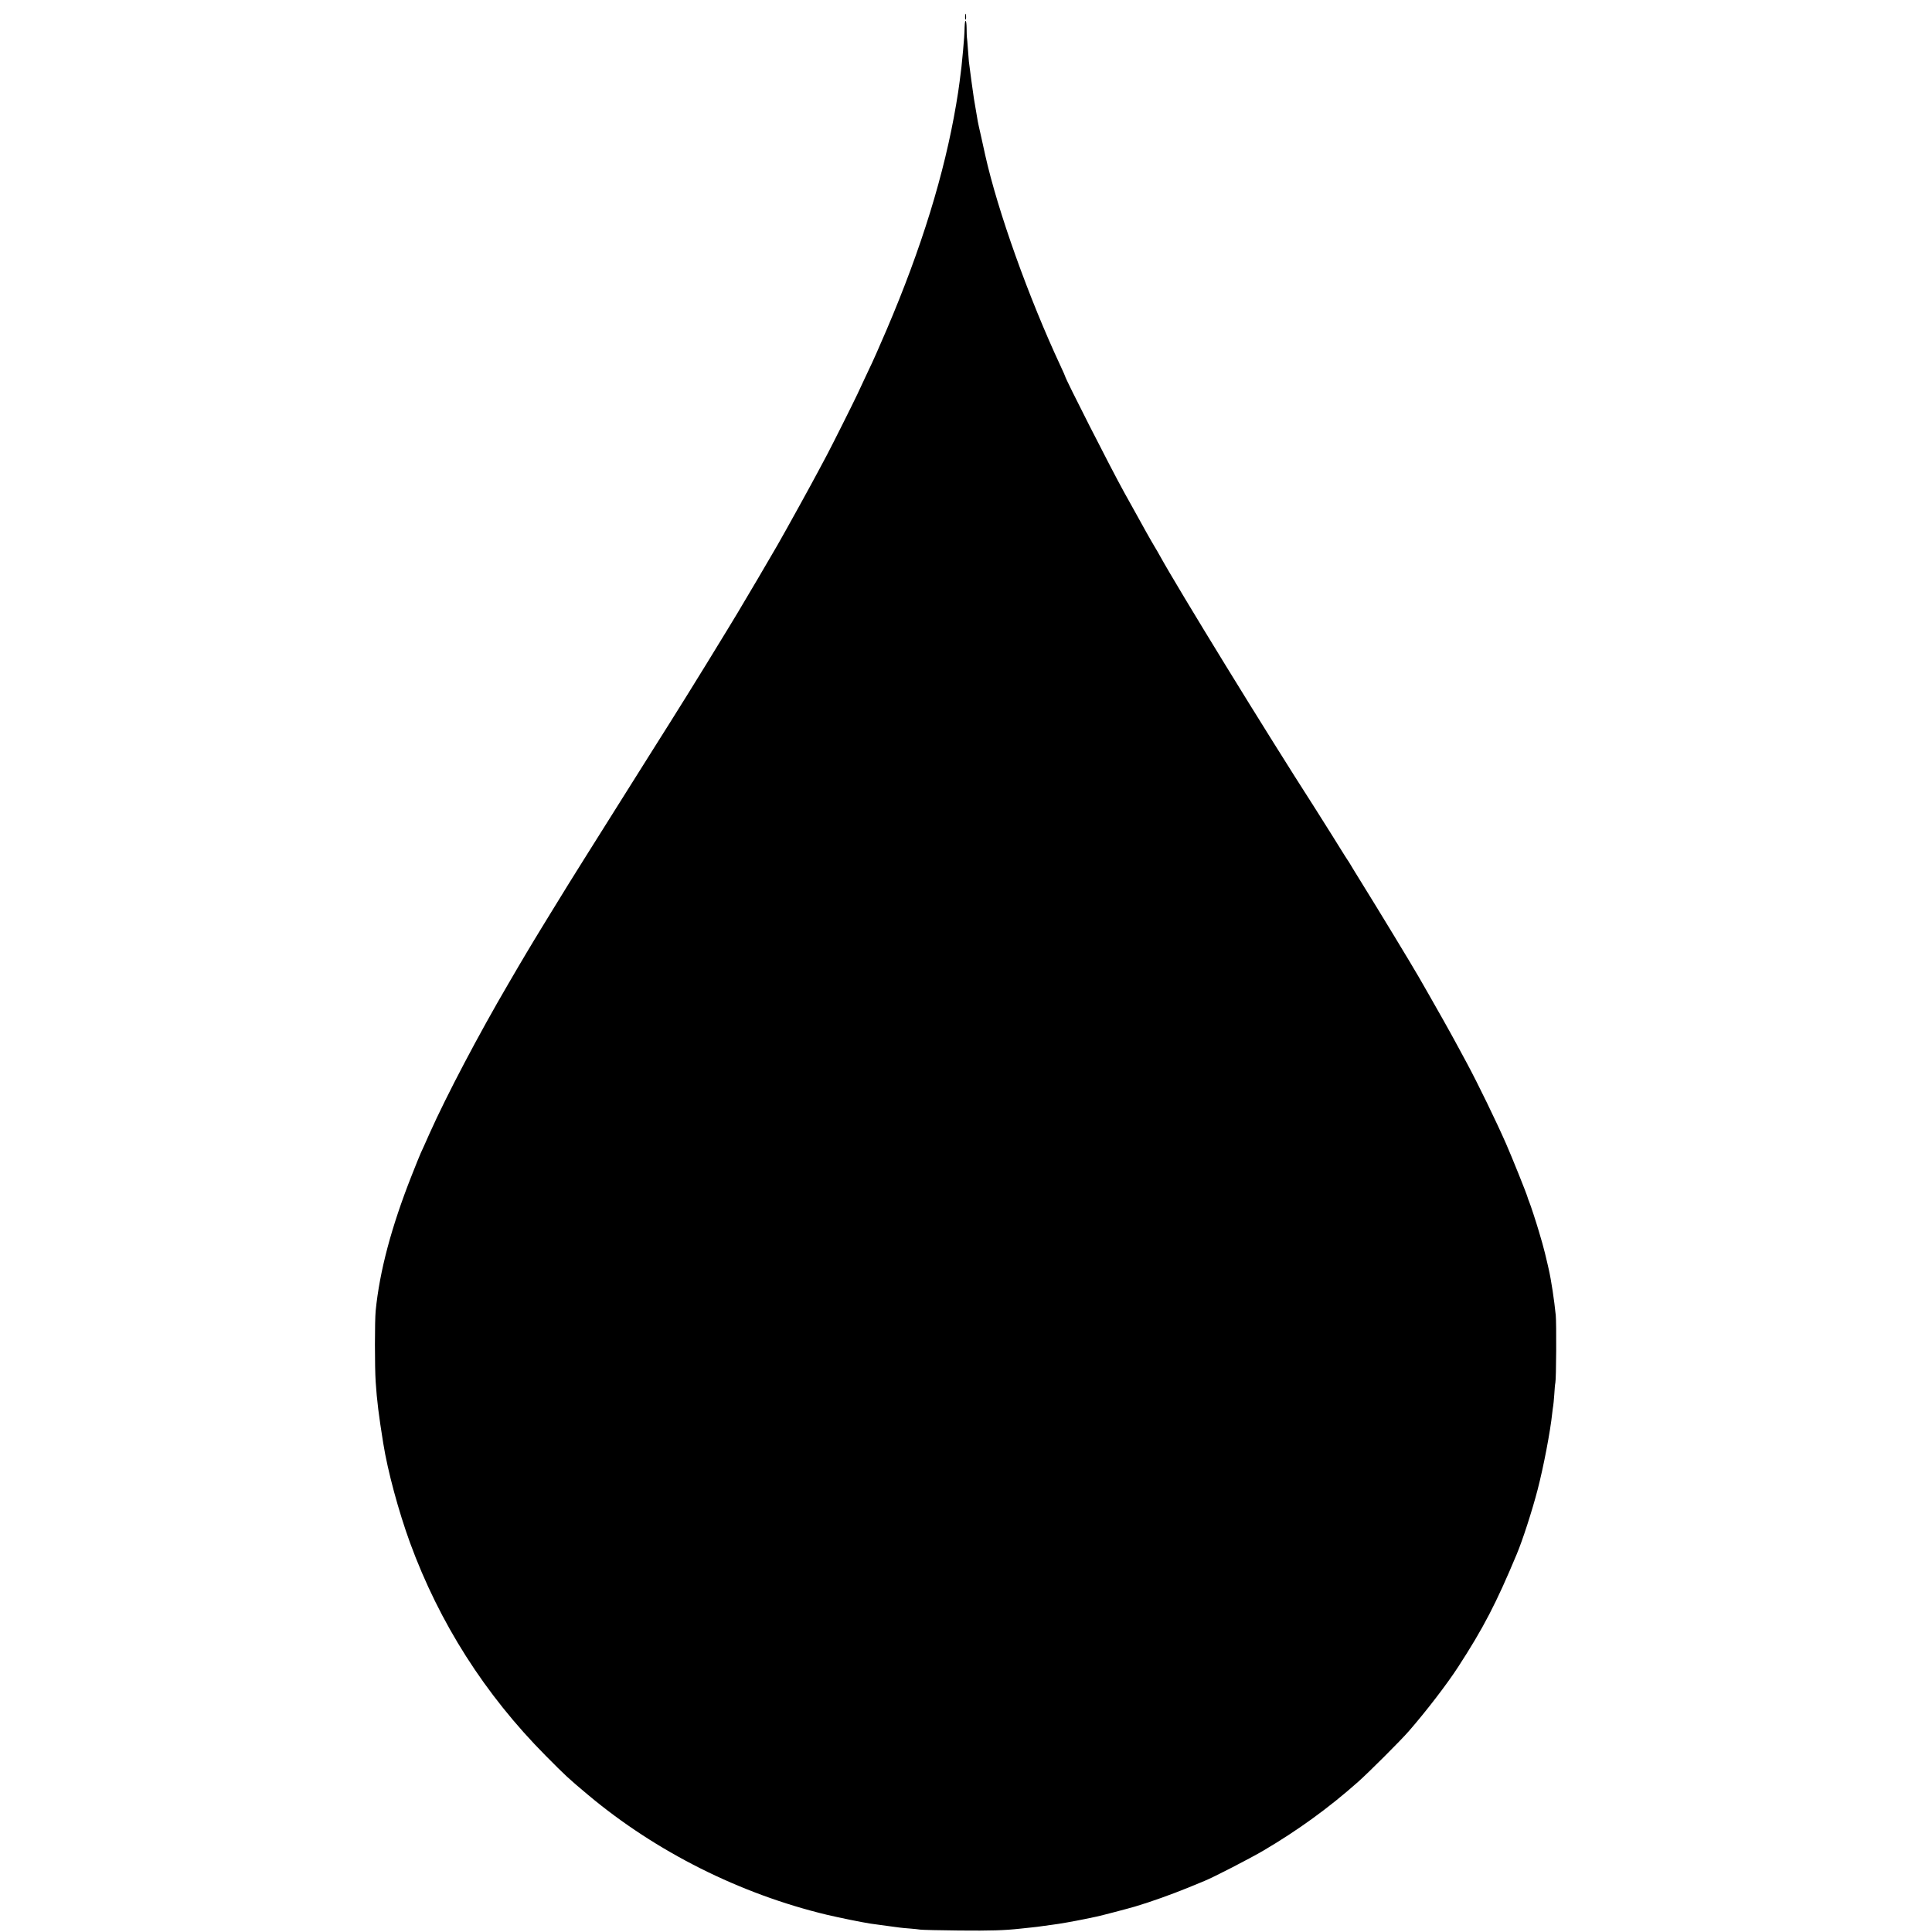 <?xml version="1.0" standalone="no"?>
<!DOCTYPE svg PUBLIC "-//W3C//DTD SVG 20010904//EN"
 "http://www.w3.org/TR/2001/REC-SVG-20010904/DTD/svg10.dtd">
<svg version="1.0" xmlns="http://www.w3.org/2000/svg"
 width="1961pt" height="1961pt" viewBox="0 0 1961 1961"
 preserveAspectRatio="xMidYMid meet">
<g transform="translate(0,1961) scale(0.1,-0.1)"
fill="#000000" stroke="none">
<path d="M9799 19468 c-5 -14 -4 -58 1 -58 4 0 7 14 6 30 -1 26 -3 36 -7 28z"/>
<path d="M9791 19338 c-1 -63 -7 -150 -16 -243 -16 -170 -15 -162 -35 -315
-13 -98 -14 -103 -35 -230 -119 -703 -351 -1457 -707 -2290 -39 -91 -84 -194
-100 -230 -16 -36 -37 -81 -45 -100 -9 -19 -39 -82 -66 -140 -27 -58 -65 -139
-84 -180 -45 -96 -252 -509 -308 -615 -23 -44 -63 -118 -88 -165 -67 -127
-320 -586 -414 -750 -55 -97 -340 -581 -406 -690 -42 -69 -88 -145 -103 -170
-53 -88 -377 -616 -409 -665 -17 -27 -96 -153 -175 -280 -79 -126 -163 -259
-186 -295 -23 -36 -180 -285 -349 -555 -169 -269 -318 -506 -330 -525 -35 -54
-297 -476 -344 -555 -23 -38 -67 -110 -98 -160 -30 -49 -63 -103 -73 -120 -9
-16 -42 -71 -72 -120 -30 -50 -66 -111 -80 -135 -14 -25 -63 -108 -108 -185
-303 -518 -624 -1127 -800 -1520 -39 -88 -79 -178 -90 -200 -10 -22 -52 -126
-93 -230 -204 -517 -324 -966 -364 -1370 -10 -101 -10 -575 0 -720 12 -188 32
-346 77 -625 45 -282 155 -689 272 -1010 298 -813 759 -1538 1376 -2160 207
-209 230 -230 434 -401 687 -575 1540 -1003 2420 -1214 132 -31 348 -75 443
-90 49 -7 165 -23 220 -30 22 -3 56 -7 75 -10 19 -3 67 -7 106 -10 39 -3 86
-8 105 -11 19 -3 196 -7 394 -9 327 -3 455 1 622 19 32 4 83 9 113 12 30 3 84
9 120 15 36 5 79 11 95 13 61 7 223 36 320 56 55 12 111 23 125 26 40 8 319
81 390 102 159 47 373 124 540 192 69 29 143 59 165 68 94 38 462 228 600 309
348 205 663 433 960 697 105 93 435 422 516 516 175 201 385 474 499 650 256
394 387 647 595 1145 59 140 157 443 212 655 60 231 129 592 148 775 4 33 8
67 10 75 2 8 7 60 11 115 3 55 8 109 11 120 9 39 12 601 4 685 -16 156 -45
352 -72 470 -6 25 -12 52 -14 61 -9 42 -38 159 -50 199 -7 25 -23 79 -35 120
-25 86 -87 276 -100 305 -5 11 -12 31 -16 45 -11 40 -157 403 -217 540 -103
234 -286 610 -395 813 -22 40 -59 108 -82 152 -73 137 -240 434 -313 560 -38
66 -81 140 -94 164 -66 116 -421 701 -602 992 -23 36 -84 137 -96 157 -5 10
-19 31 -30 47 -11 17 -25 39 -32 50 -14 24 -240 384 -298 475 -506 787 -1381
2213 -1573 2560 -13 25 -37 65 -52 90 -29 47 -130 227 -222 395 -31 55 -70
127 -89 160 -135 244 -599 1156 -599 1178 0 3 -20 47 -44 99 -325 696 -639
1575 -766 2143 -10 44 -29 132 -43 195 -15 63 -29 129 -32 145 -4 26 -28 165
-40 235 -7 40 -45 324 -51 375 -1 17 -6 75 -10 130 -4 55 -8 107 -10 115 -1 8
-3 50 -3 93 -1 92 -17 104 -20 15z"/>
</g>
</svg>
